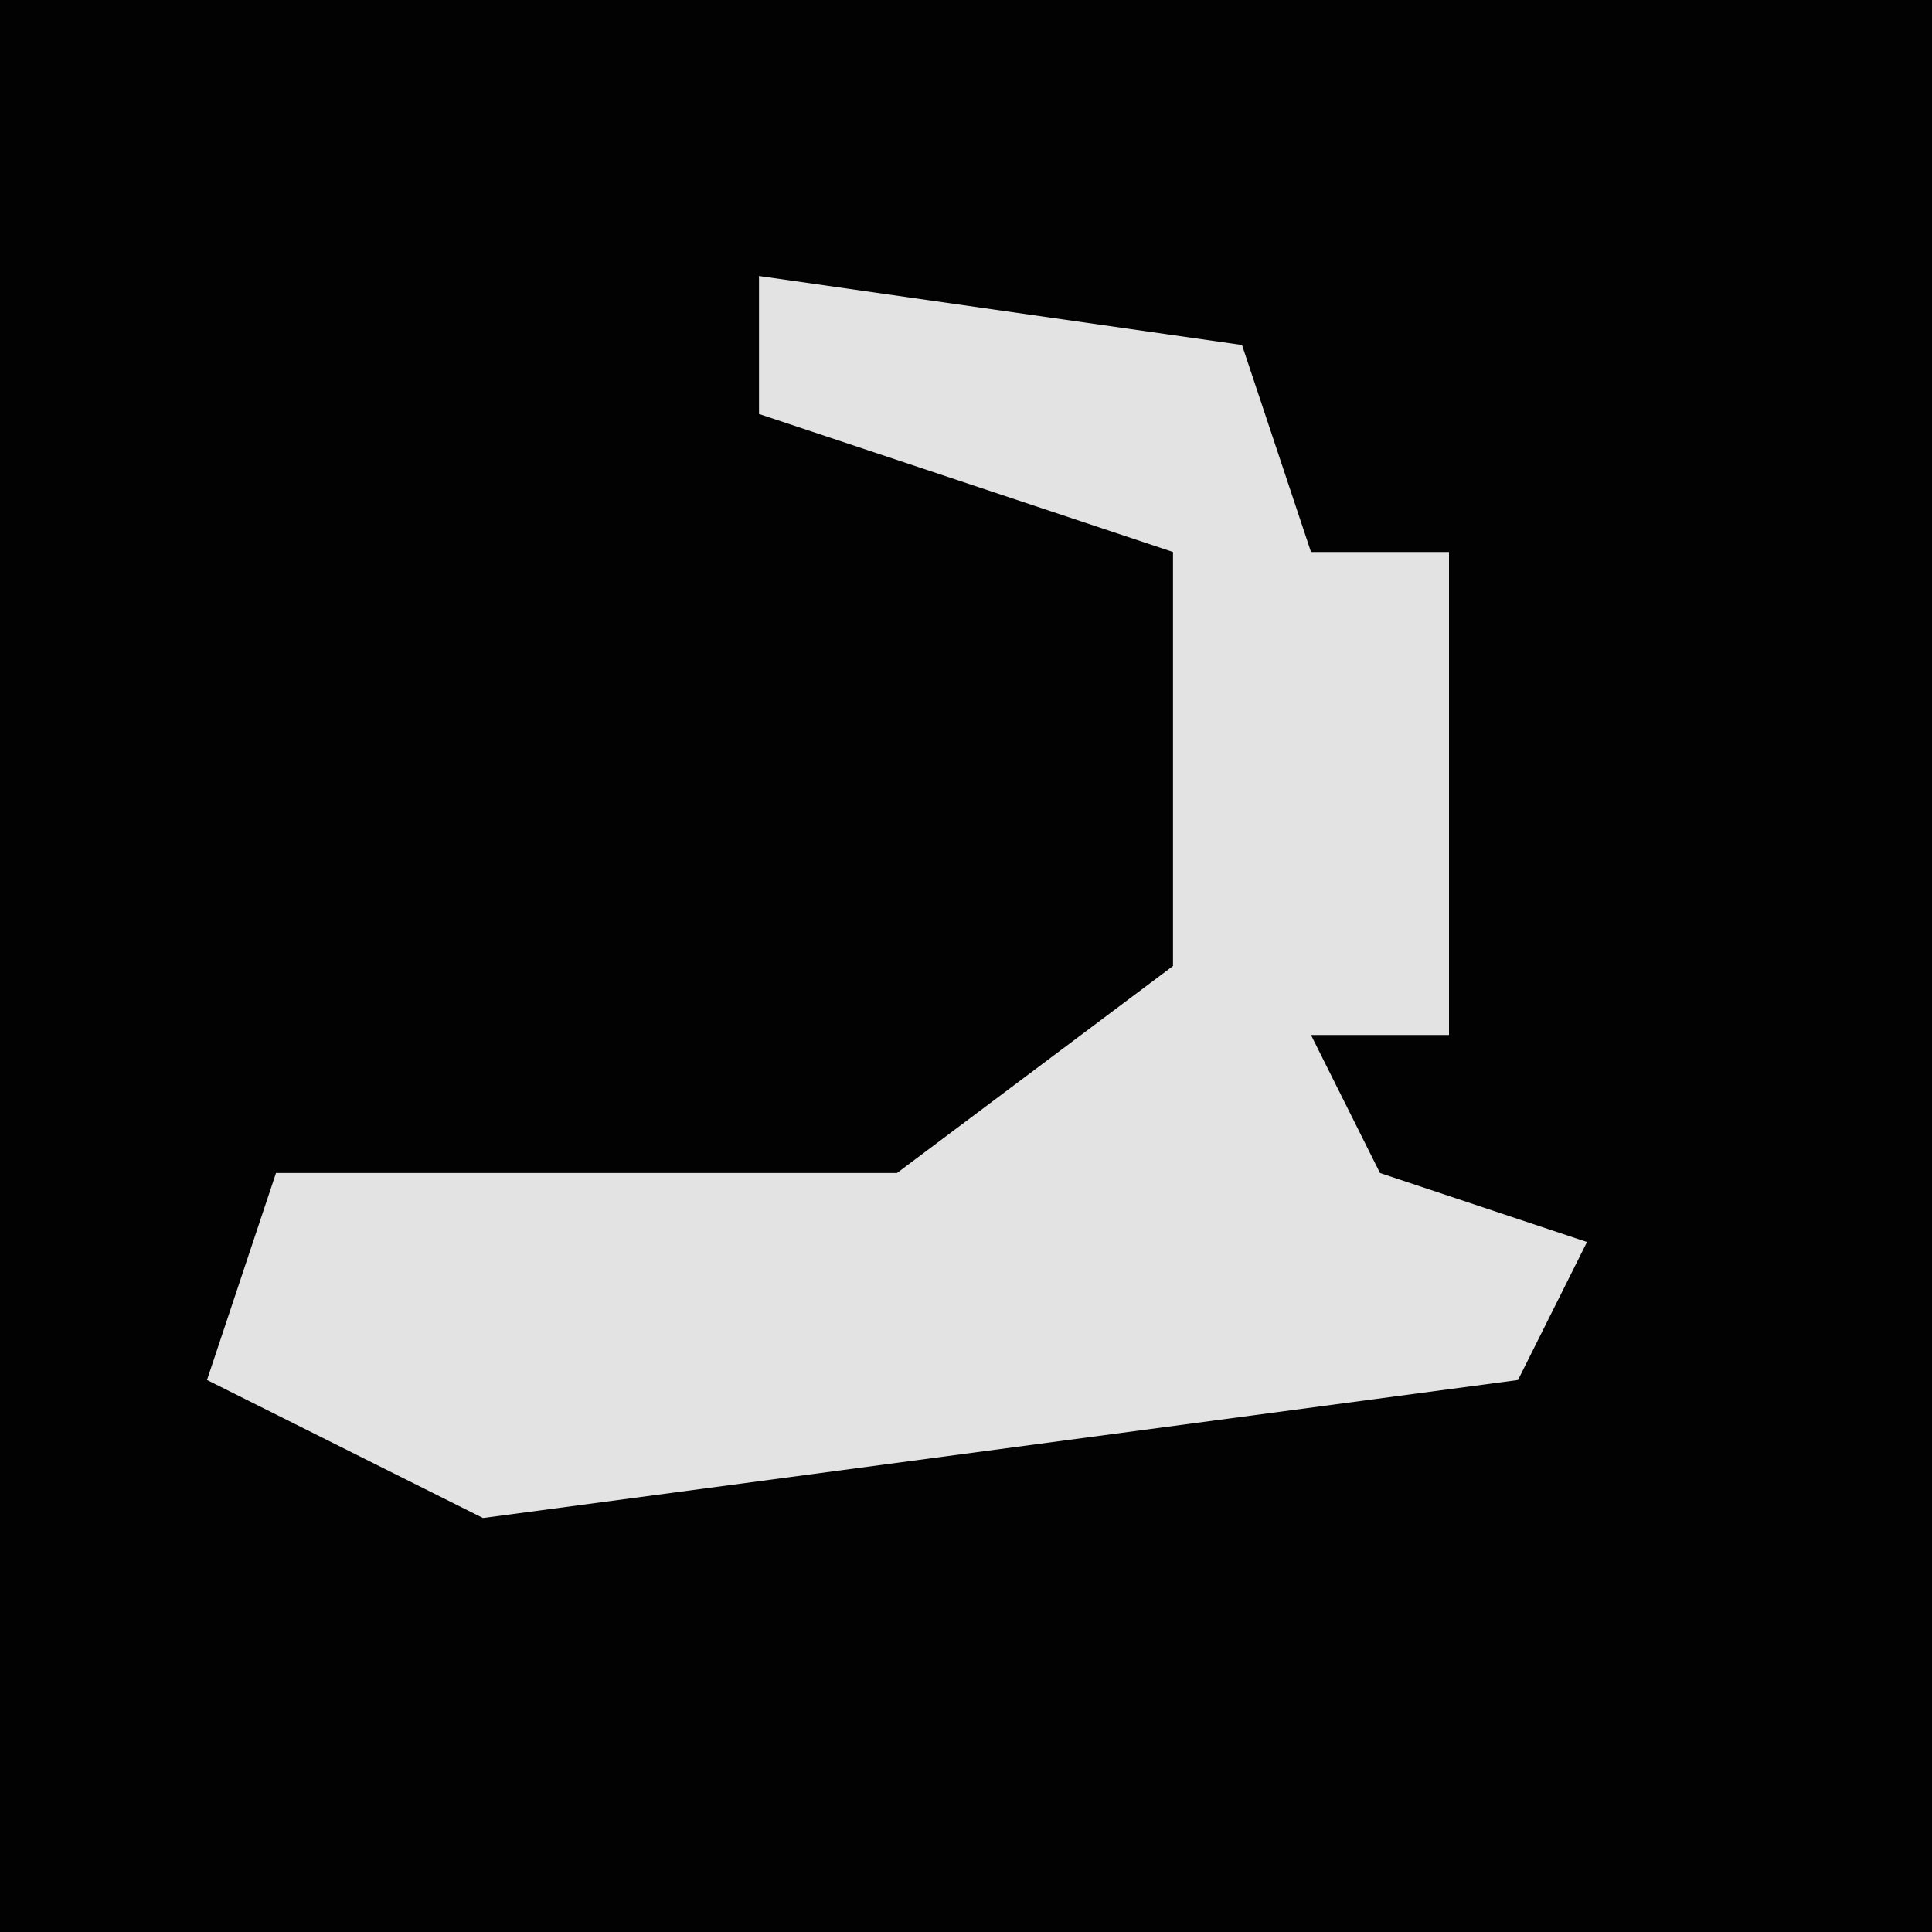 <?xml version="1.0" encoding="UTF-8"?>
<svg version="1.1" xmlns="http://www.w3.org/2000/svg" width="28" height="28">
<path d="M0,0 L28,0 L28,28 L0,28 Z " fill="#020202" transform="translate(0,0)"/>
<path d="M0,0 L7,1 L8,4 L10,4 L10,11 L8,11 L9,13 L12,14 L11,16 L-4,18 L-8,16 L-7,13 L2,13 L6,10 L6,4 L0,2 Z " fill="#E3E3E3" transform="translate(11,4)"/>
</svg>
